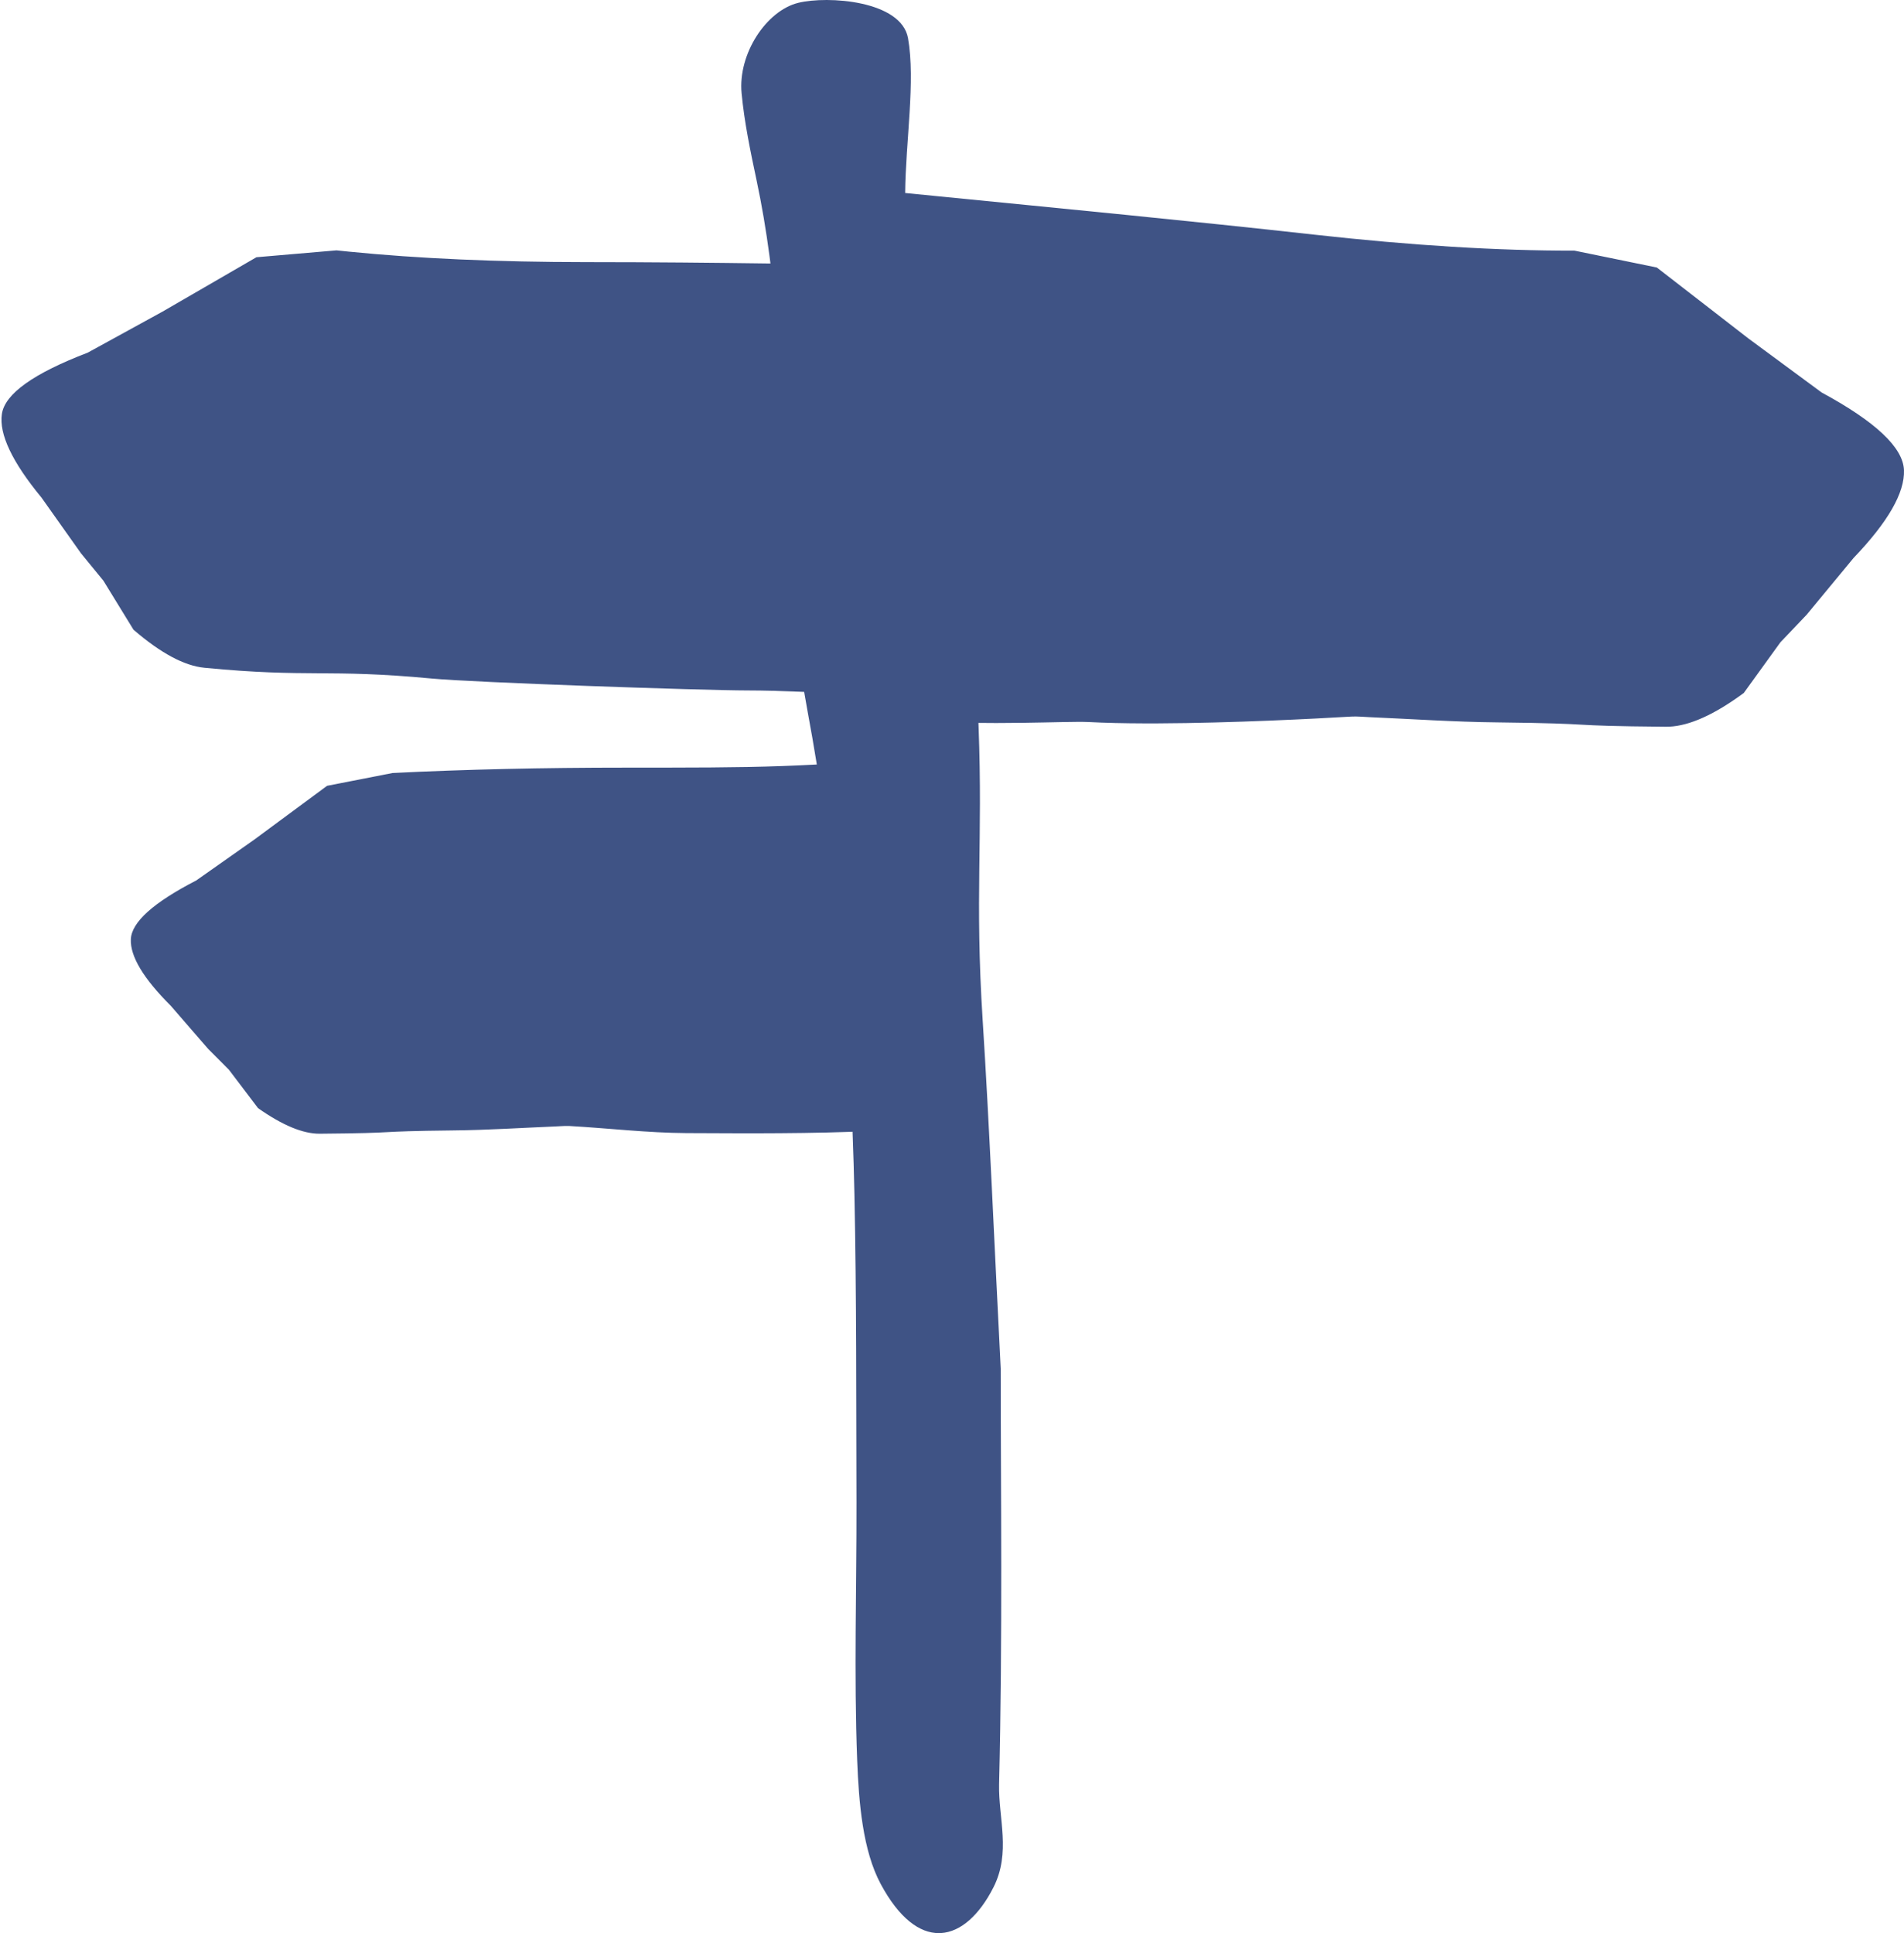 <?xml version="1.0" encoding="UTF-8"?>
<svg width="131px" height="133px" viewBox="0 0 131 133" version="1.1" xmlns="http://www.w3.org/2000/svg" xmlns:xlink="http://www.w3.org/1999/xlink">
    <!-- Generator: Sketch 60.1 (88133) - https://sketch.com -->
    <title>Group</title>
    <desc>Created with Sketch.</desc>
    <g id="PL" stroke="none" stroke-width="1" fill="none" fill-rule="evenodd">
        <g id="Icons" transform="translate(-457, -6936)">
            <g id="Group" transform="translate(451, 6936)">
                <g id="page-404-copy-2">
                    <g id="Group-7">
                        <g id="Group-3-Copy-2" transform="translate(36, 24) scale(-1, 1) translate(-36, -24) translate(0, 3.6)"></g>
                        <g id="Group-6" transform="translate(12.8, 0.4)">
                            <g id="Group-3" transform="translate(29.6, 56.4) scale(-1, 1) translate(-29.6, -56.4) translate(0, 43.2)"></g>
                            <g id="Group-3" transform="translate(88.756, 21.195) rotate(-3) translate(-88.756, -21.195) translate(51.156, 1.995)"></g>
                        </g>
                    </g>
                </g>
                <path d="M68.474,2.626 C68.995,5.564 68.309,9.738 68.278,13.278 L68.279,13.278 L70.419,13.491 C79.345,14.377 87.9,15.196 96.429,16.145 C103.105,16.889 109.071,17.255 114.326,17.244 L119.994,18.405 L126.292,23.284 L131.33,27.001 C135.048,29.011 136.938,30.792 136.998,32.344 C137.058,33.896 135.903,35.91 133.534,38.384 L130.304,42.291 L128.496,44.192 L125.977,47.677 C123.966,49.16 122.255,49.933 120.844,49.996 L120.624,50 L120.624,50 C113.063,49.935 116.563,49.788 109.006,49.7 C106.062,49.671 103.123,49.466 100.179,49.339 C99.982,49.331 99.783,49.315 99.583,49.305 L99.283,49.294 L99.283,49.294 L98.983,49.3 L98.983,49.3 C96.47,49.45 90.743,49.747 85.689,49.768 L85.217,49.769 L85.217,49.769 L84.75,49.769 C83.356,49.765 82.034,49.737 80.872,49.675 C80.766,49.67 80.636,49.667 80.482,49.665 L80.145,49.665 C78.988,49.671 76.986,49.738 74.81,49.743 L74.466,49.744 C74.086,49.743 73.702,49.741 73.318,49.736 L73.328,49.976 C73.626,57.924 73.069,61.706 73.609,70.176 C74.079,77.544 74.377,84.925 74.852,94.165 C74.852,102.469 74.989,112.625 74.739,122.775 C74.692,125.081 75.566,127.458 74.353,129.848 C73.389,131.75 72.108,132.915 70.74,132.996 L70.603,133 C69.275,133.007 67.872,131.99 66.601,129.632 C65.351,127.311 65.089,124.005 64.976,121.111 C64.75,115.205 64.941,109.27 64.929,103.35 C64.905,96.283 64.935,89.217 64.786,82.157 C64.756,80.768 64.716,79.38 64.663,77.993 L64.663,77.993 L64.658,77.864 L64.658,77.864 L64.422,77.873 L64.422,77.873 L64.396,77.874 C62.409,77.943 60.217,77.968 57.992,77.972 L57.514,77.972 L57.514,77.972 L57.036,77.972 C55.761,77.972 54.483,77.965 53.234,77.957 C50.52,77.94 47.869,77.622 45.187,77.47 C45.082,77.464 44.976,77.464 44.87,77.467 L44.553,77.482 L44.553,77.482 L44.238,77.499 C41.901,77.595 39.566,77.75 37.229,77.773 C31.228,77.839 34.008,77.95 28.004,78 C26.851,78.01 25.434,77.423 23.753,76.24 L23.753,76.24 L21.753,73.6 L20.317,72.16 L17.752,69.2 C15.871,67.325 14.954,65.8 15.002,64.624 C15.05,63.448 16.55,62.098 19.502,60.576 L19.502,60.576 L23.503,57.76 L28.504,54.064 L33.004,53.184 C37.941,52.936 43.321,52.813 49.144,52.813 L49.144,52.813 L50.676,52.812 C50.922,52.812 51.164,52.812 51.402,52.812 L52.104,52.811 C56.086,52.806 58.949,52.775 62.199,52.597 C62.004,51.383 61.792,50.171 61.567,48.962 C61.483,48.509 61.403,48.056 61.328,47.604 L61.328,47.604 L60.968,47.589 C59.752,47.54 58.56,47.504 57.452,47.503 C54.236,47.5 38.509,46.952 35.701,46.683 C28.492,46.005 27.279,46.642 20.068,45.943 C18.683,45.81 17.056,44.937 15.186,43.326 L15.186,43.326 L13.114,39.951 L11.571,38.067 L8.861,34.243 C6.836,31.788 5.926,29.869 6.129,28.484 C6.333,27.099 8.3,25.693 12.033,24.264 L12.033,24.264 L17.183,21.439 L23.643,17.698 L29.153,17.225 L29.153,17.225 L29.994,17.312 C34.798,17.791 40.236,18.031 46.31,18.033 C51.031,18.035 54.995,18.076 59.007,18.129 L58.999,18.044 L58.999,18.044 L58.94,17.591 C58.709,15.852 58.418,14.112 58.047,12.37 C57.63,10.406 57.214,8.421 57.024,6.422 C56.762,3.71 58.725,0.732 60.926,0.194 C62.943,-0.302 68.01,0.033 68.474,2.626 Z" id="Combined-Shape" fill="#3F5385" fill-rule="nonzero"></path>
            </g>
        </g>
    </g>
</svg>